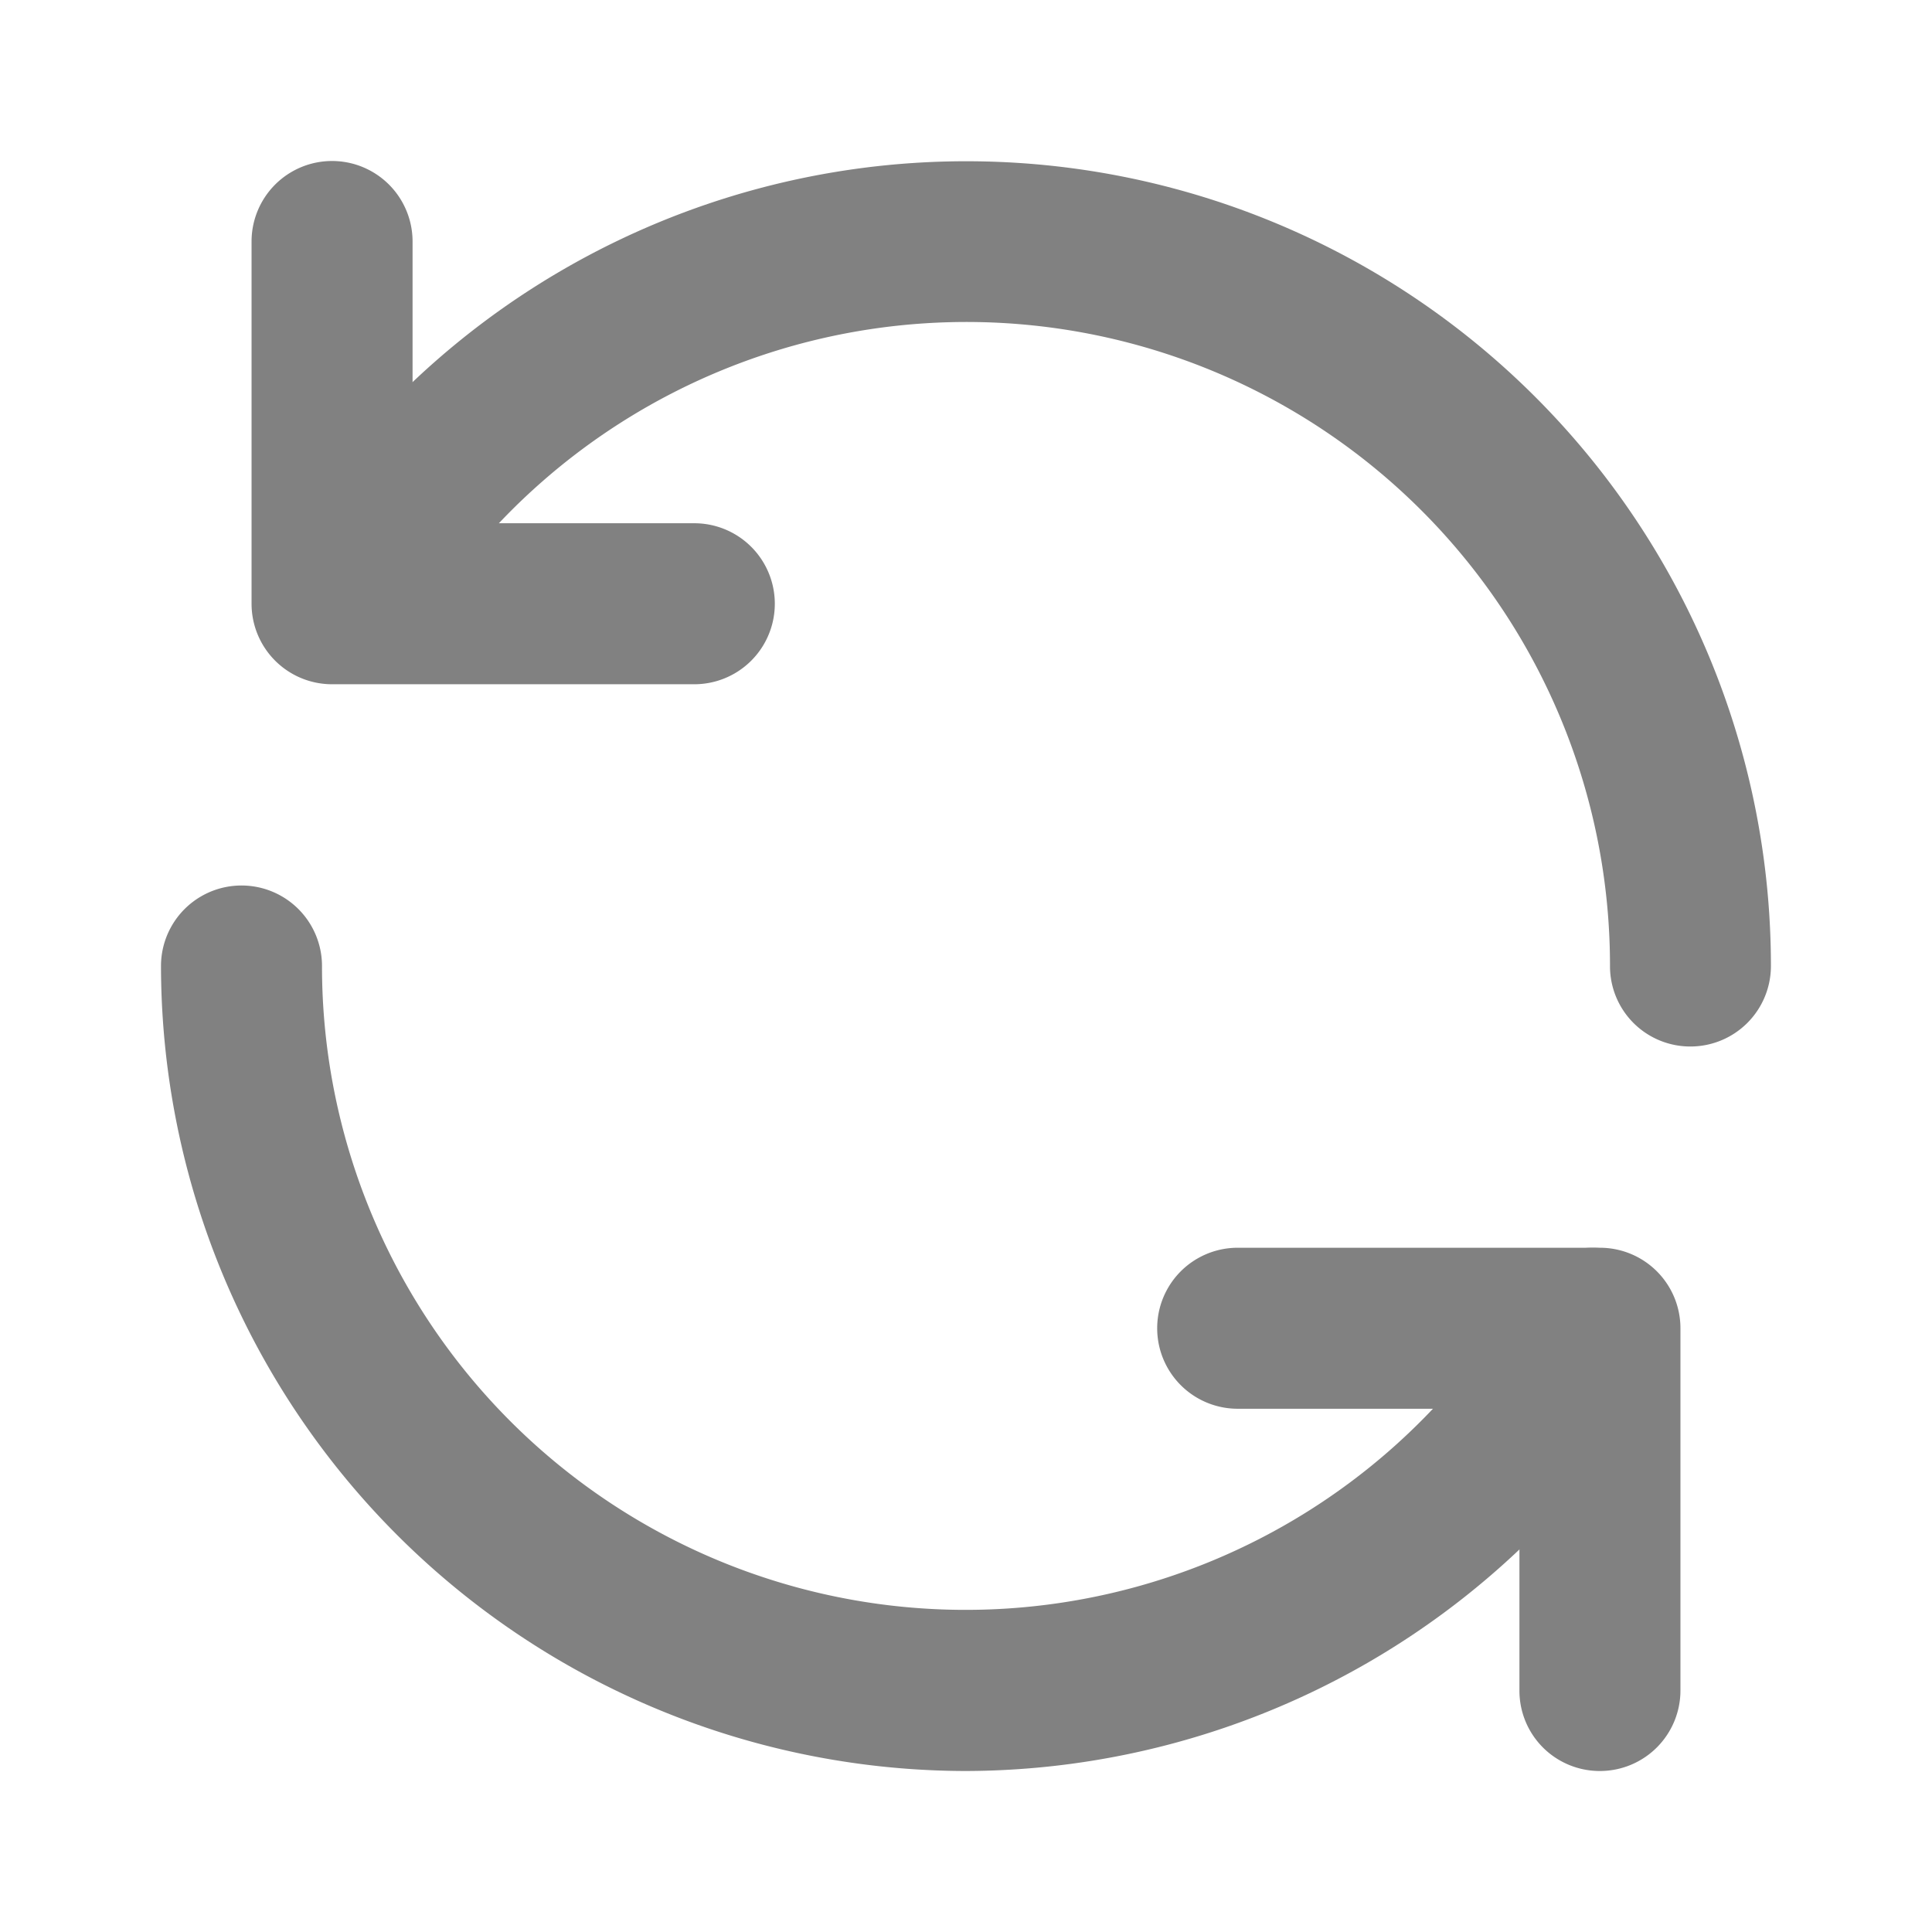 <svg xmlns="http://www.w3.org/2000/svg" width="24" height="24" fill="none" viewBox="0 0 24 24">
  <path fill="#818181" d="M8.625 8.5h-4.5a1 1 0 01-1-1V3a1 1 0 012 0v3.5h3.5a1 1 0 010 2z"/>
  <path fill="#818181" d="M21 13a.997.997 0 01-1-1A7.995 7.995 0 005.079 8.001a1 1 0 01-1.73-1.002A9.995 9.995 0 0121.999 12a1 1 0 01-1 1zm-1.125 9a.997.997 0 01-1-1v-3.5h-3.5a1 1 0 110-2h4.5a1 1 0 011 1V21a1 1 0 01-1 1z"/>
  <path fill="#818181" d="M12 22A10.012 10.012 0 012 12a1 1 0 112 0 7.995 7.995 0 0014.92 3.999 1 1 0 011.731 1.002A10.033 10.033 0 0112 22z"/>
</svg>
